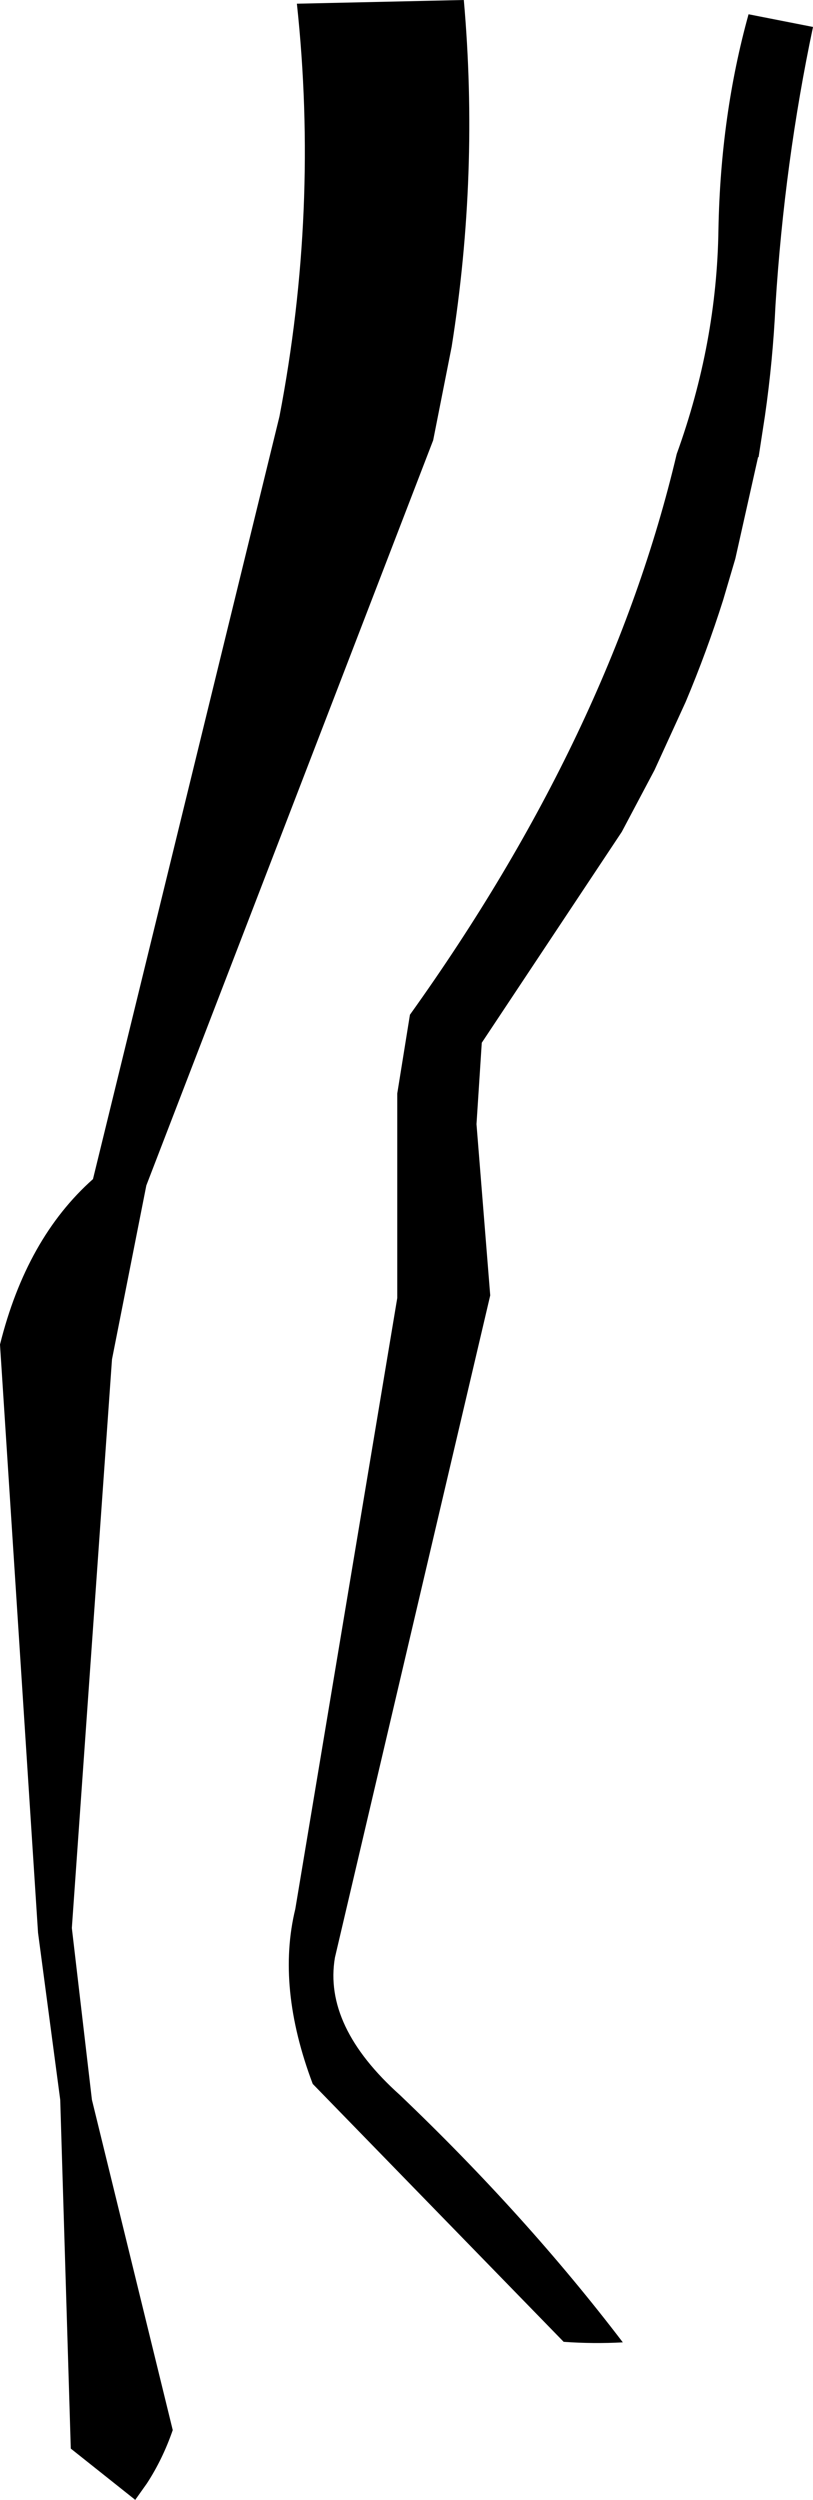 <?xml version="1.0" encoding="UTF-8" standalone="no"?>
<svg xmlns:xlink="http://www.w3.org/1999/xlink" height="236.5px" width="76.95px" xmlns="http://www.w3.org/2000/svg">
  <g transform="matrix(1.0, 0.0, 0.0, 1.0, -172.9, -228.6)">
    <path d="M215.65 261.4 L213.9 270.25 186.75 340.75 183.5 357.2 179.7 411.0 181.6 427.25 189.25 458.5 Q188.3 461.25 186.8 463.55 L185.7 465.1 179.6 460.25 178.6 427.25 176.5 411.45 172.9 355.8 Q175.4 345.75 181.7 340.15 L199.35 268.0 Q203.1 248.45 201.0 228.95 L216.8 228.6 Q218.25 245.0 215.65 261.4 M243.75 229.95 L249.85 231.15 Q247.15 243.95 246.3 257.45 246.05 262.75 245.3 267.95 L244.7 271.85 244.65 271.85 242.5 281.45 241.35 285.35 Q239.8 290.25 237.8 295.0 L234.85 301.45 231.75 307.3 218.5 327.25 218.0 334.95 219.3 351.15 204.6 413.8 Q203.5 420.3 210.75 426.8 222.7 438.2 231.85 450.2 229.05 450.35 226.25 450.15 L202.5 425.75 Q199.05 416.6 200.85 409.2 L210.5 351.4 210.5 332.05 211.7 324.6 Q230.7 298.05 236.95 271.55 240.75 261.05 240.9 250.3 241.1 239.5 243.75 229.95" fill="#000000" fill-rule="evenodd" stroke="none"/>
  </g>
</svg>
